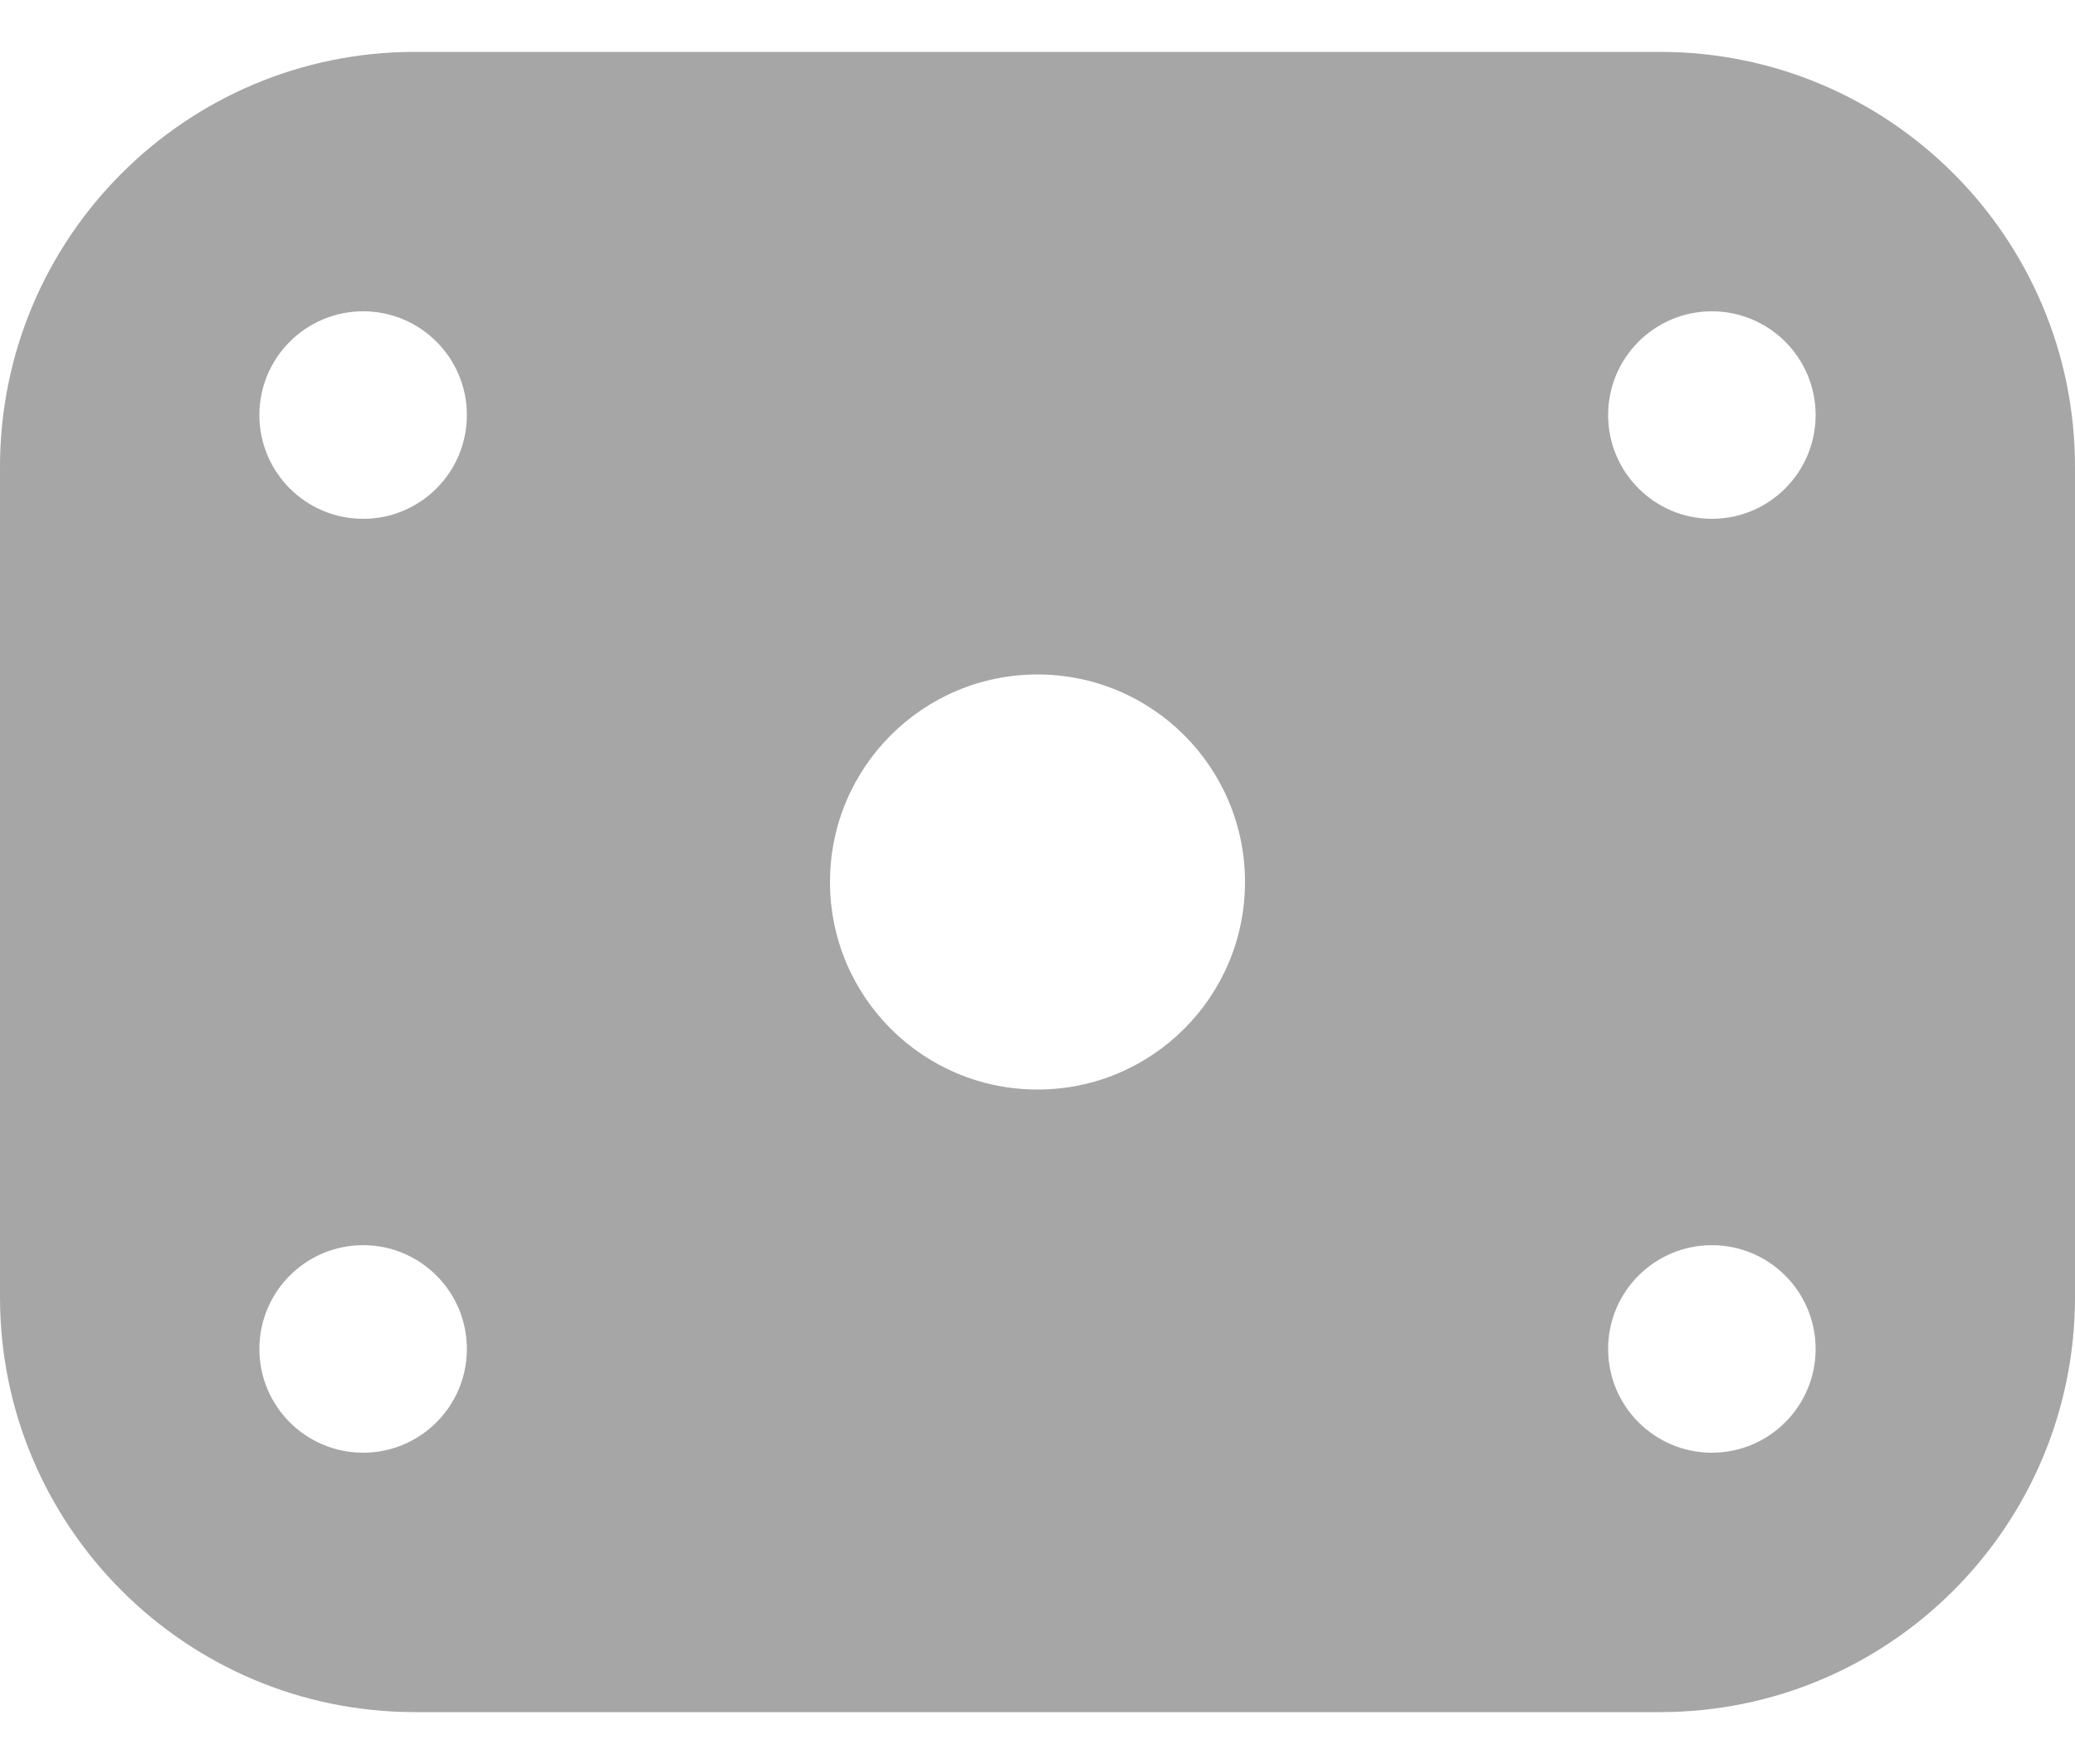 <svg width="20" height="17" viewBox="0 0 20 17" fill="none" xmlns="http://www.w3.org/2000/svg">
<path fill-rule="evenodd" clip-rule="evenodd" d="M4 0.5C1.791 0.5 0 2.291 0 4.5V12.5C0 14.709 1.791 16.5 4 16.5H16C18.209 16.5 20 14.709 20 12.5V4.5C20 2.291 18.209 0.5 16 0.5H4ZM10 10.5C11.105 10.5 12 9.605 12 8.5C12 7.395 11.105 6.5 10 6.5C8.895 6.5 8 7.395 8 8.5C8 9.605 8.895 10.5 10 10.5ZM4.5 4C4.5 4.552 4.052 5 3.5 5C2.948 5 2.5 4.552 2.5 4C2.5 3.448 2.948 3 3.5 3C4.052 3 4.5 3.448 4.5 4ZM16.5 5C17.052 5 17.5 4.552 17.5 4C17.5 3.448 17.052 3 16.5 3C15.948 3 15.5 3.448 15.5 4C15.5 4.552 15.948 5 16.5 5ZM4.5 13C4.5 13.552 4.052 14 3.5 14C2.948 14 2.5 13.552 2.5 13C2.5 12.448 2.948 12 3.5 12C4.052 12 4.5 12.448 4.5 13ZM16.5 14C17.052 14 17.5 13.552 17.5 13C17.5 12.448 17.052 12 16.5 12C15.948 12 15.5 12.448 15.5 13C15.5 13.552 15.948 14 16.5 14Z" fill="#A6A6A6"/>
</svg>
